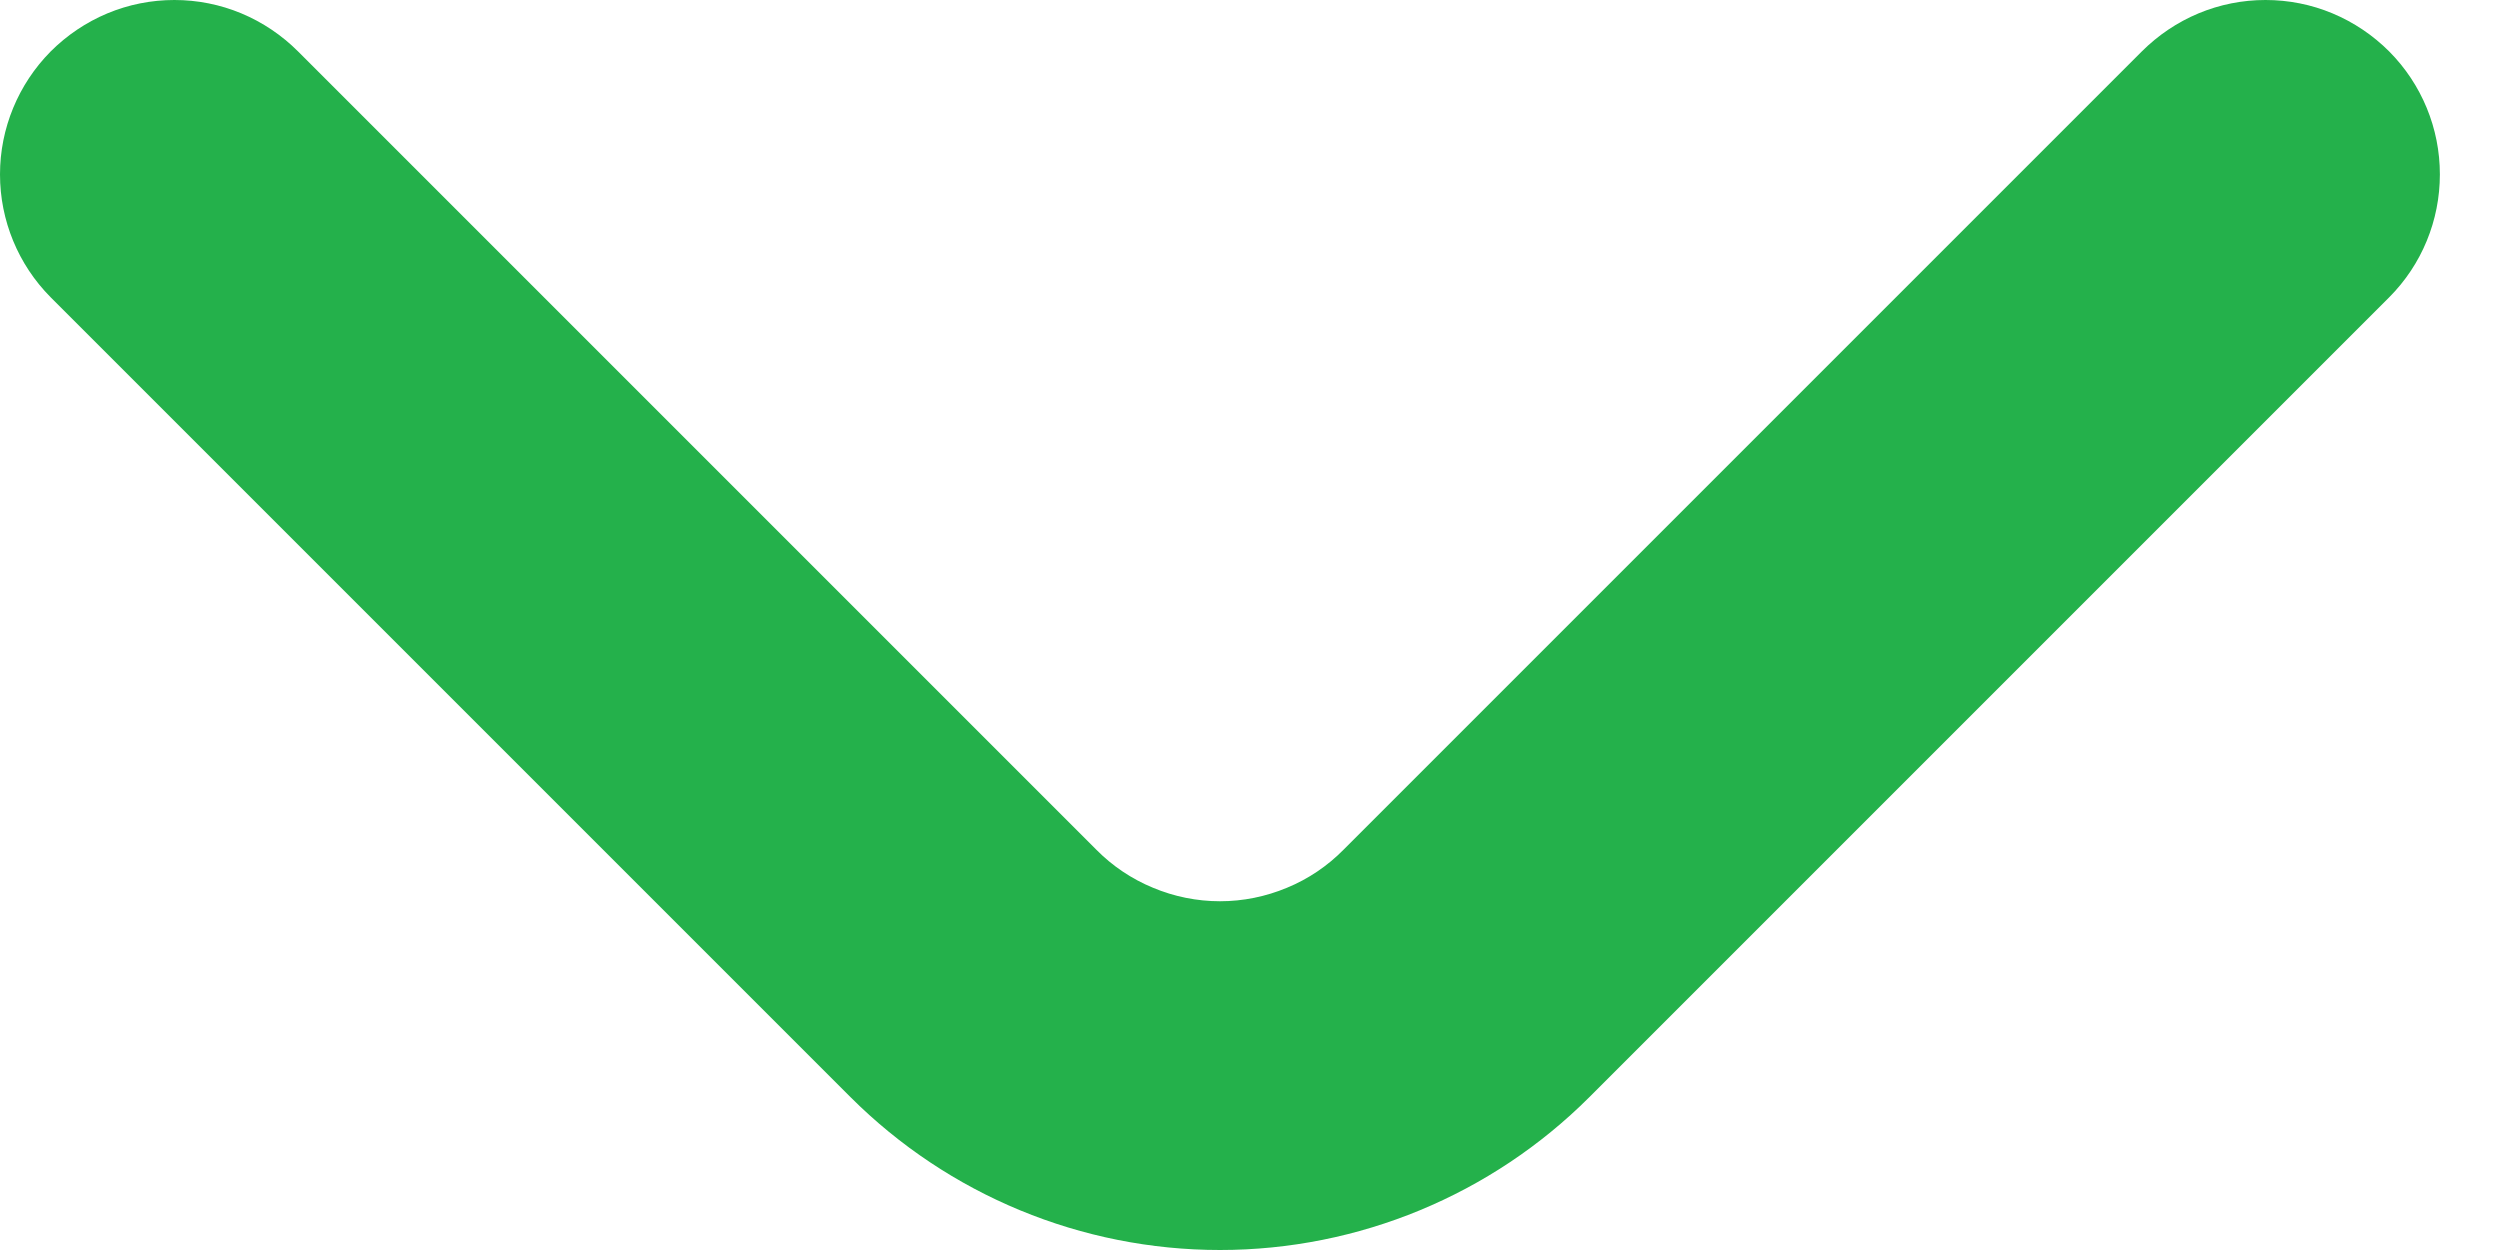 <svg width="20" height="10" viewBox="0 0 20 10" fill="none" xmlns="http://www.w3.org/2000/svg">
<path d="M19.114 0.412C18.984 0.282 18.83 0.178 18.66 0.107C18.491 0.036 18.308 0 18.124 0C17.94 0 17.758 0.036 17.588 0.107C17.418 0.178 17.264 0.282 17.134 0.412L10.749 6.797C10.62 6.928 10.466 7.032 10.296 7.102C10.126 7.173 9.944 7.21 9.76 7.21C9.576 7.21 9.393 7.173 9.224 7.102C9.054 7.032 8.899 6.928 8.77 6.797L2.385 0.412C2.255 0.282 2.101 0.178 1.931 0.107C1.761 0.036 1.579 0 1.395 0C1.211 0 1.029 0.036 0.859 0.107C0.689 0.178 0.535 0.282 0.405 0.412C0.146 0.674 0 1.027 0 1.395C0 1.764 0.146 2.117 0.405 2.378L6.804 8.777C7.588 9.56 8.651 10 9.76 10C10.868 10 11.931 9.56 12.715 8.777L19.114 2.378C19.374 2.117 19.519 1.764 19.519 1.395C19.519 1.027 19.374 0.674 19.114 0.412V0.412Z" fill="#24B14B"/>
</svg>

